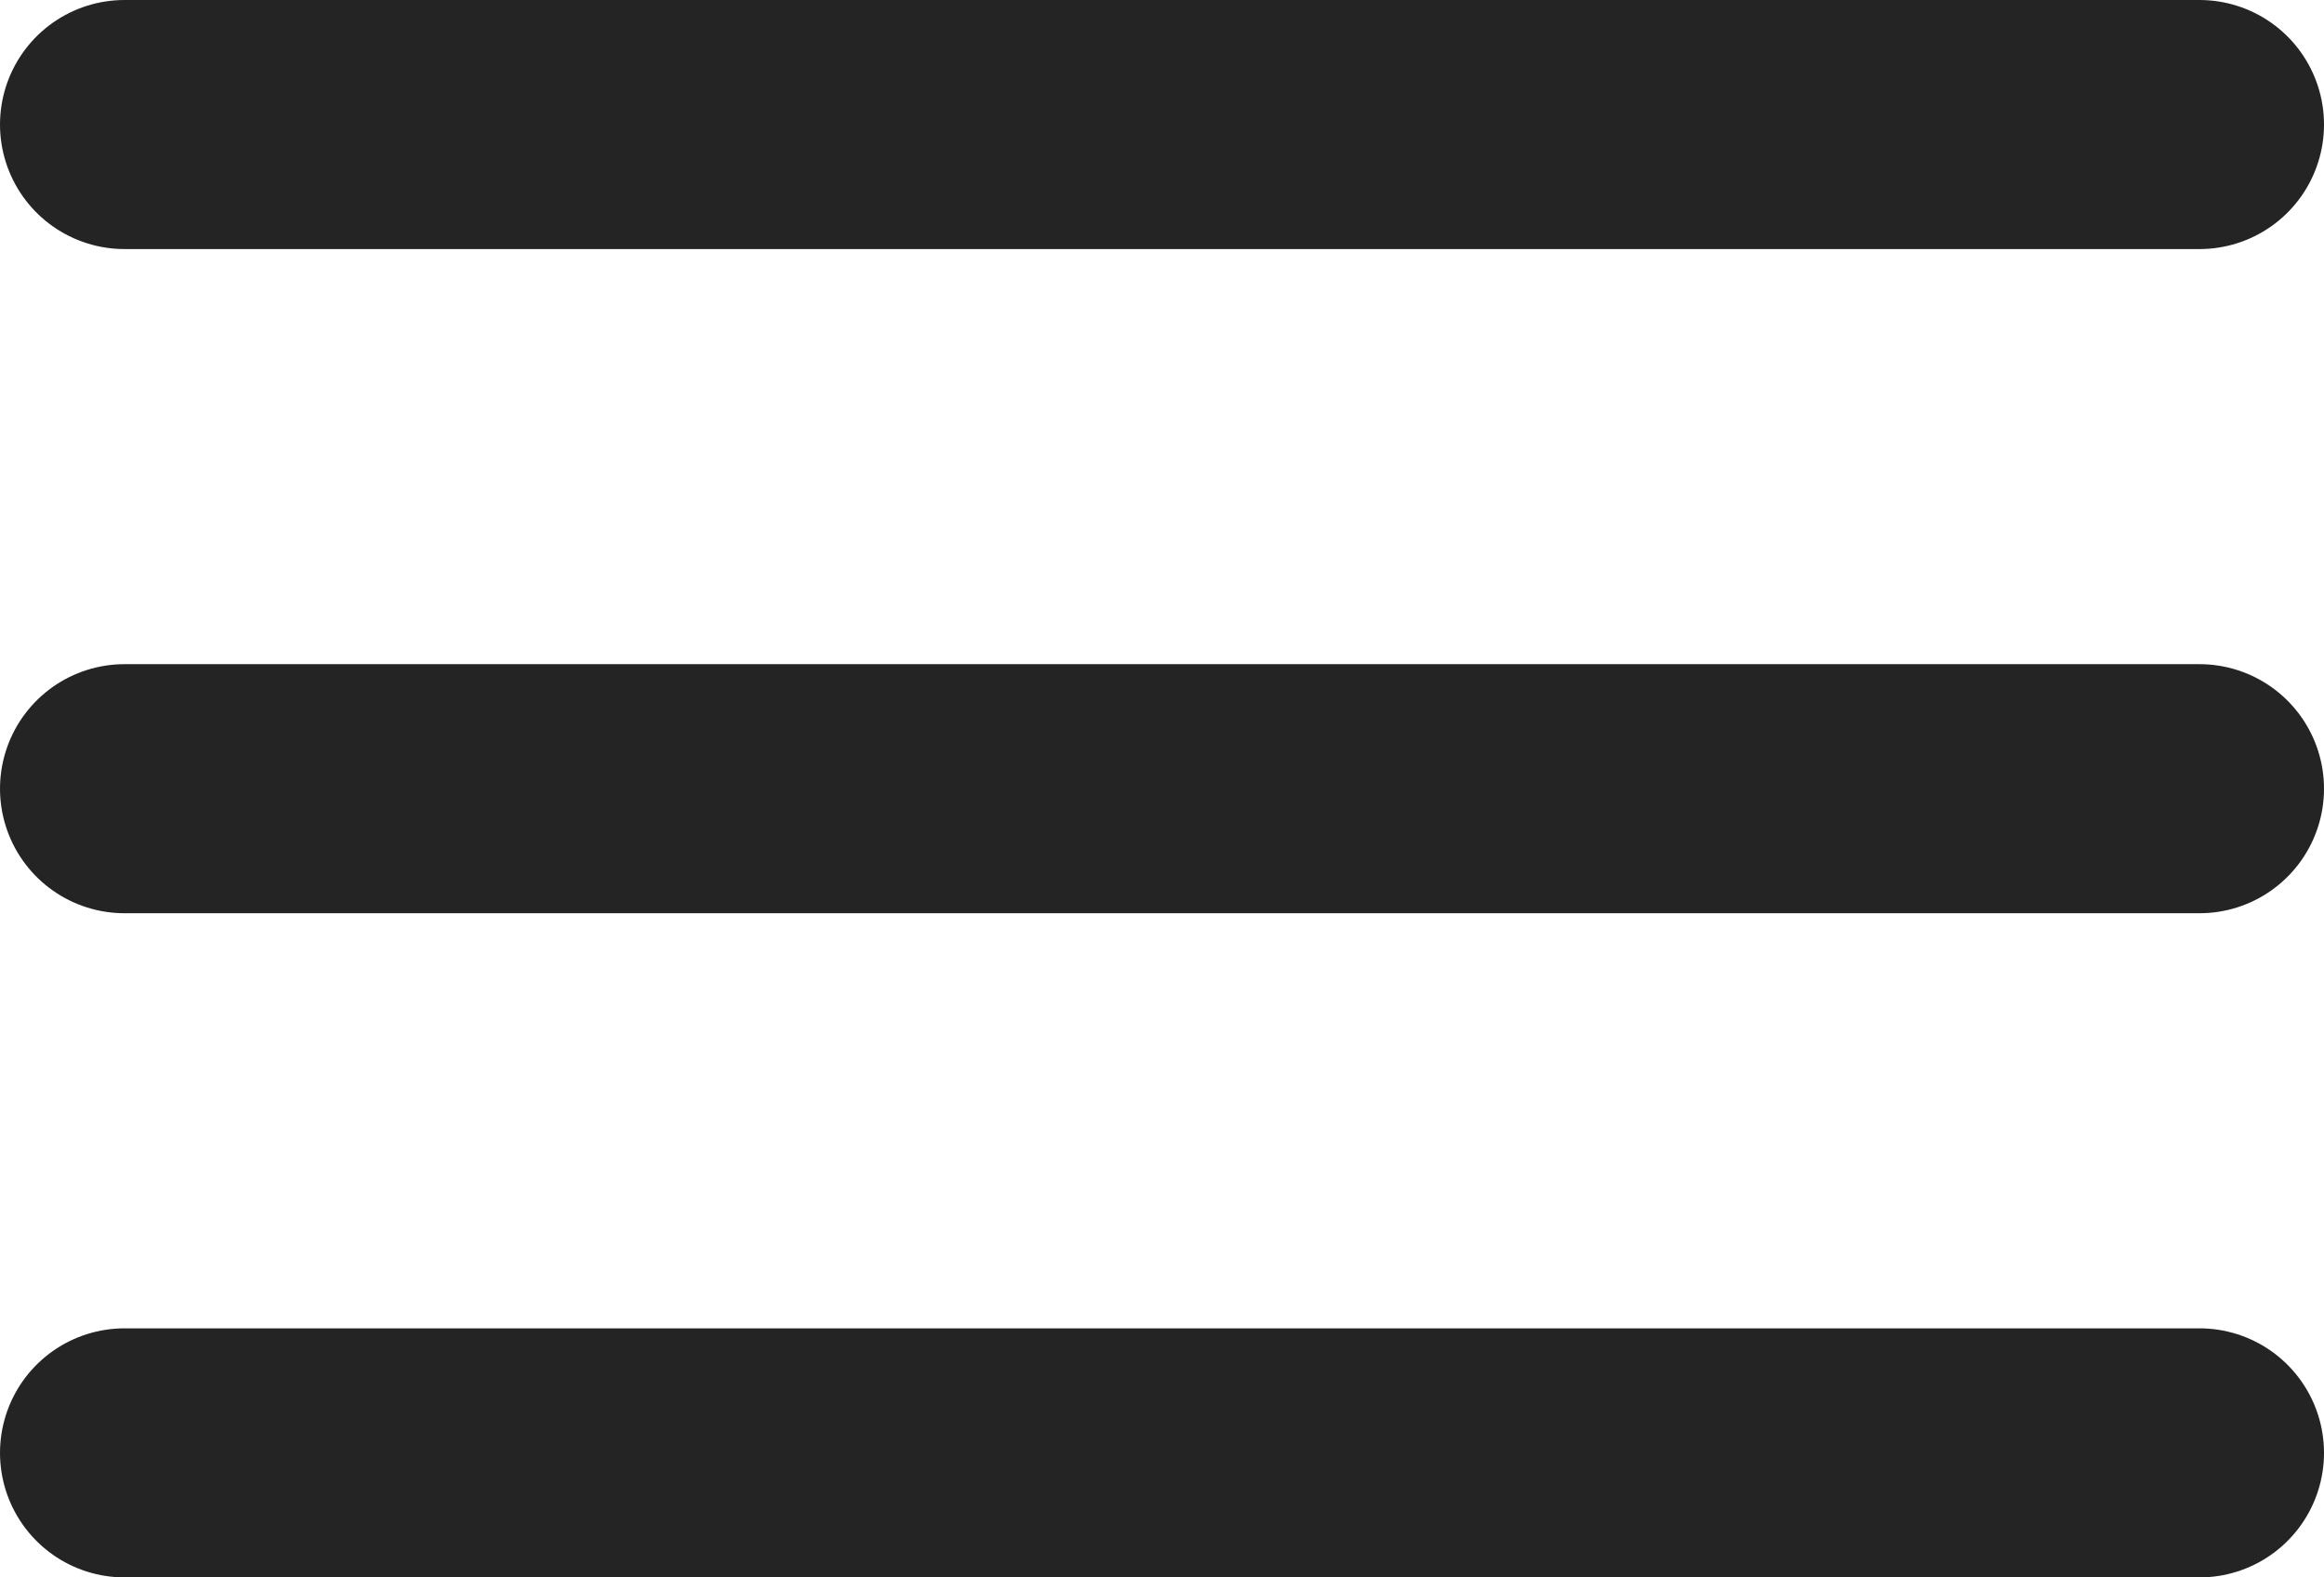<svg xmlns="http://www.w3.org/2000/svg" width="28" height="19" viewBox="0 0 28 19">
  <g id="Component_5_4" data-name="Component 5 – 4" transform="translate(1.5 1.5)">
    <path id="Path_10322" data-name="Path 10322" d="M18918.645,8091.5h25" transform="translate(-18918.645 -8091.5)" fill="none" stroke="#242424" stroke-linecap="round" stroke-width="3"/>
    <path id="Path_10323" data-name="Path 10323" d="M18918.645,8091.5h25" transform="translate(-18918.645 -8083.5)" fill="none" stroke="#242424" stroke-linecap="round" stroke-width="3"/>
    <path id="Path_10324" data-name="Path 10324" d="M18918.645,8091.5h25" transform="translate(-18918.645 -8075.5)" fill="none" stroke="#242424" stroke-linecap="round" stroke-width="3"/>
  </g>
</svg>
